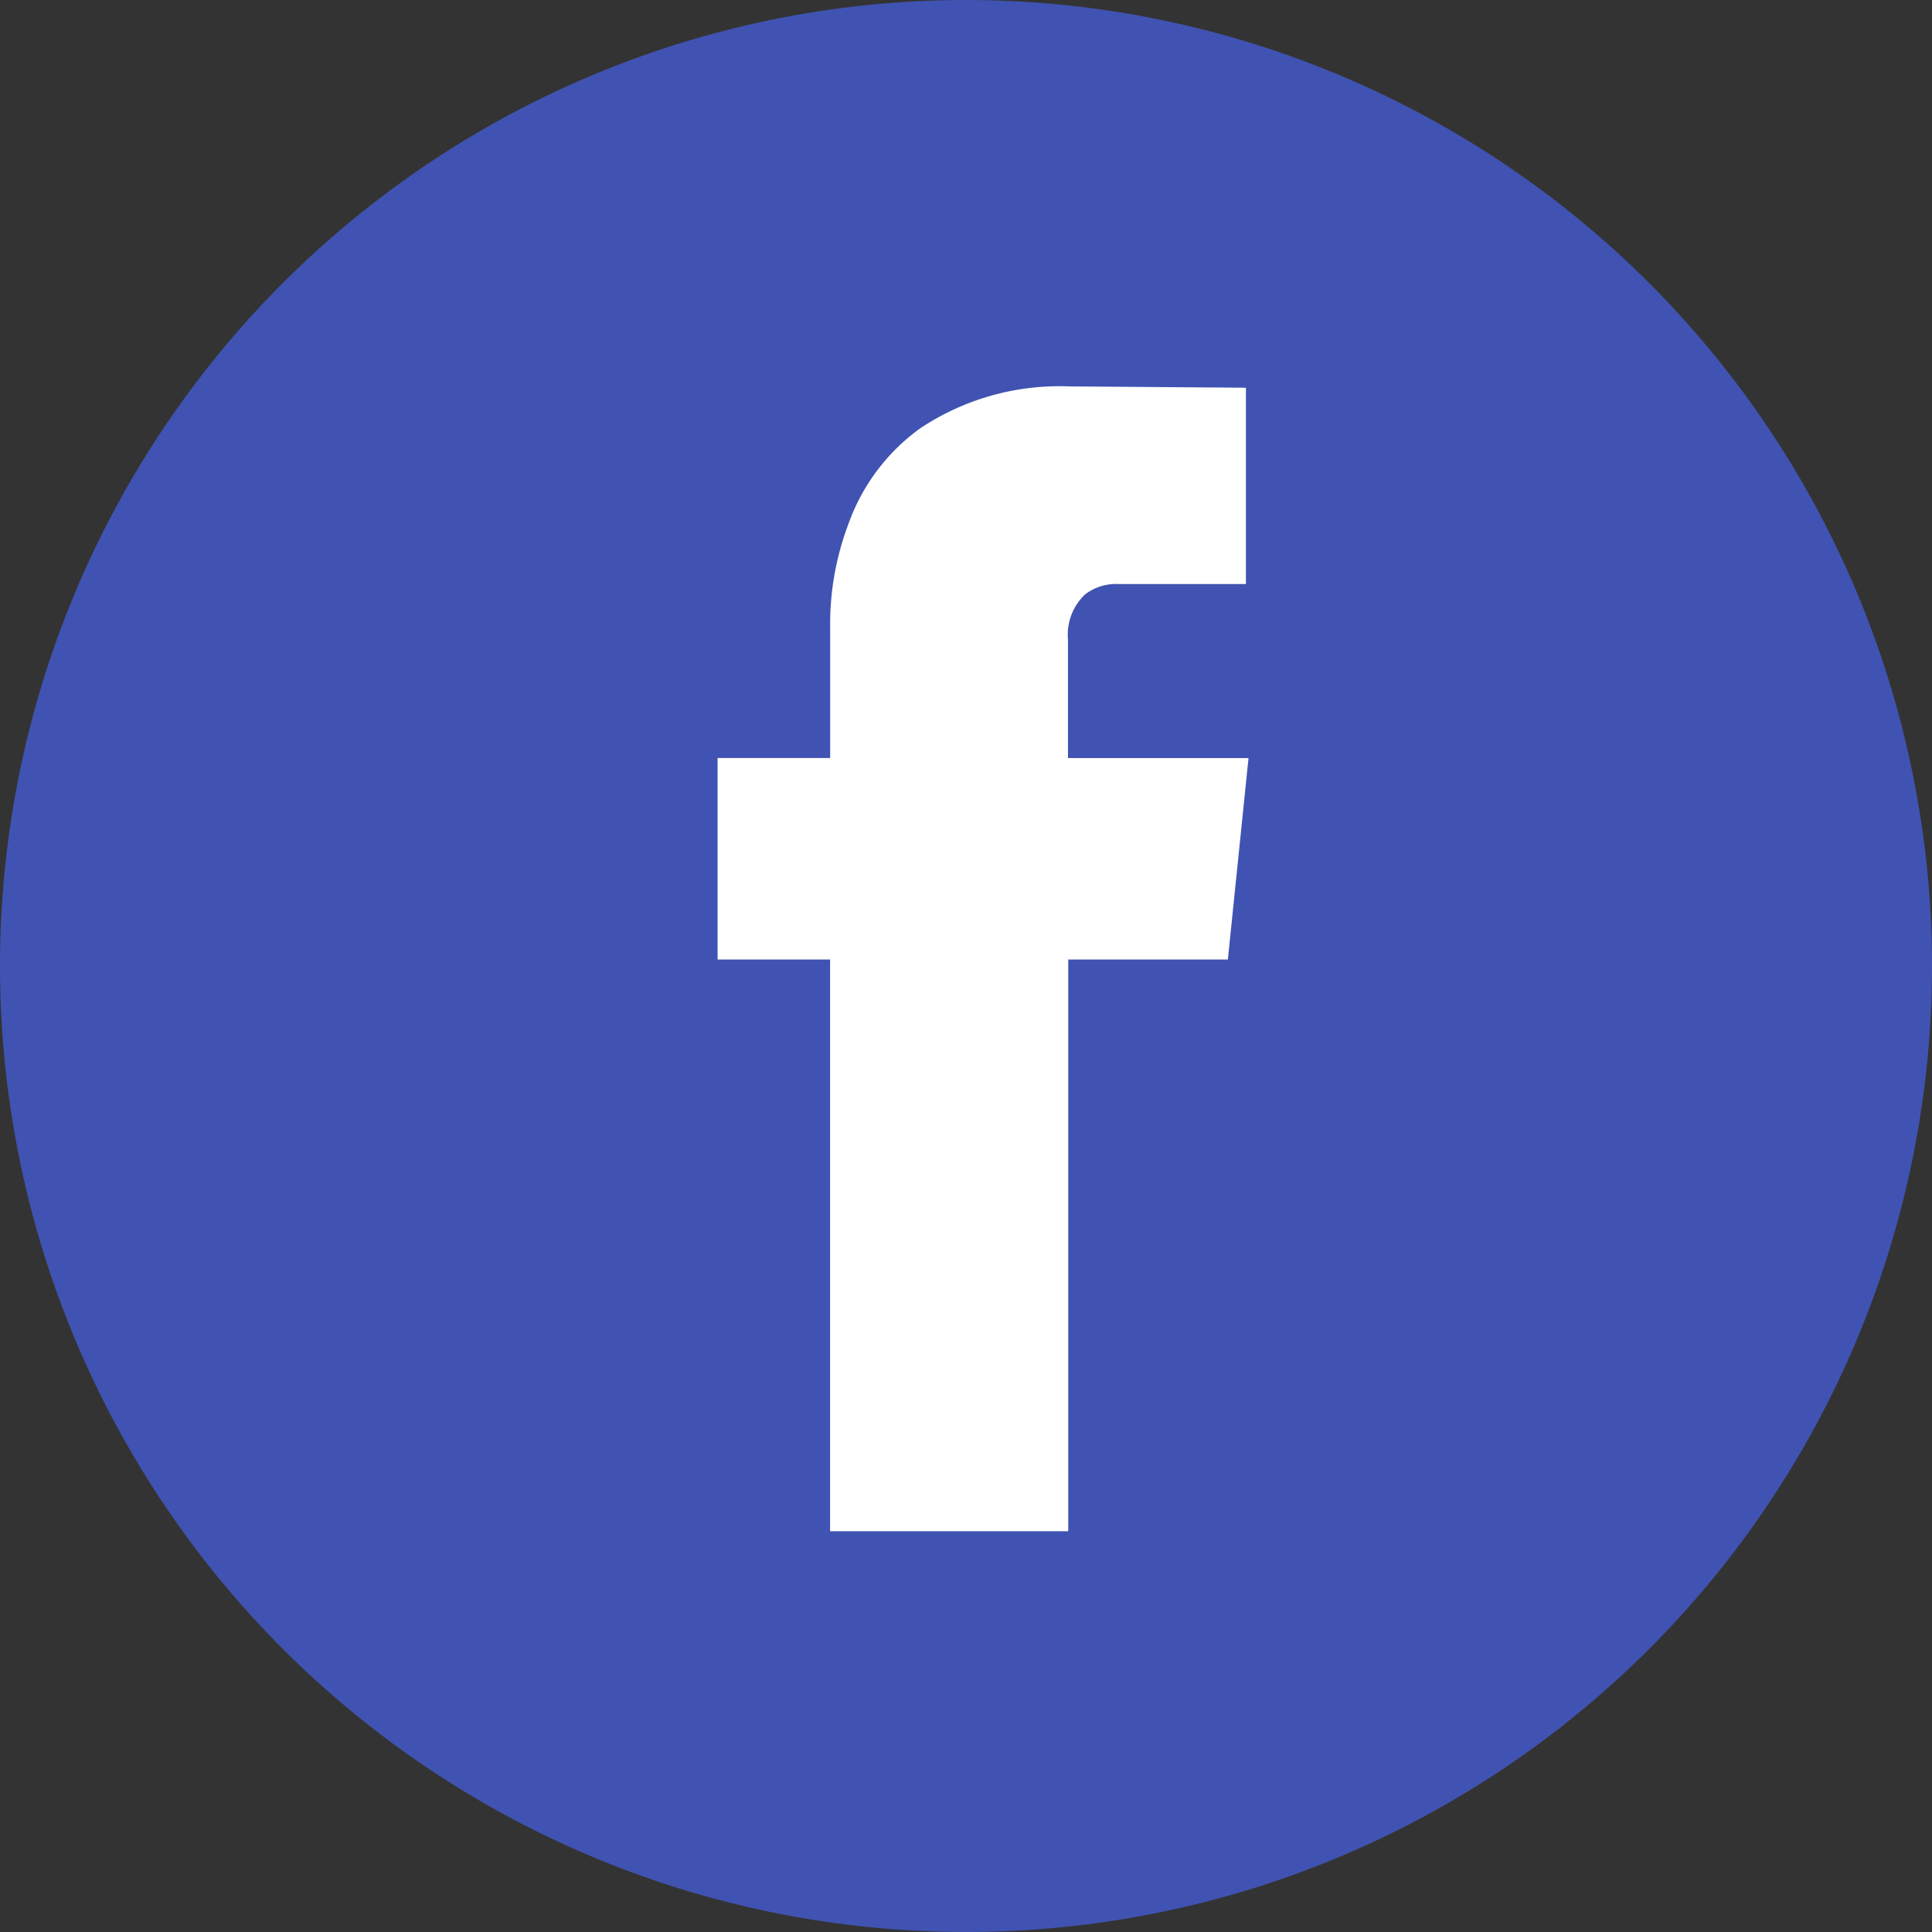 <svg xmlns="http://www.w3.org/2000/svg" width="35" height="35" viewBox="0 0 35 35"><rect x="0" y="0" width="35" height="35" fill="#333333" stroke="none"/><g transform="translate(-511 -128)"><path d="M954.25,366.407h0a17.5,17.5,0,0,1-17.5-17.5h0a17.5,17.5,0,0,1,17.5-17.5h0a17.5,17.5,0,0,1,17.5,17.5h0A17.5,17.5,0,0,1,954.25,366.407Z" transform="translate(-425.75 -203.407)" fill="#4053b2"/><g transform="translate(-436.13 -210.407)"><path d="M969.374,355.789h-2.892v10.358h-4.314V355.789H960.13v-3.65h2.039v-2.37a5.131,5.131,0,0,1,.332-1.873,3.641,3.641,0,0,1,1.3-1.73,4.552,4.552,0,0,1,2.7-.759l3.2.024v3.556h-2.323a.919.919,0,0,0-.593.19,1,1,0,0,0-.308.806v2.157h3.271Z" transform="translate(0 0)" fill="#fff"/></g></g></svg>